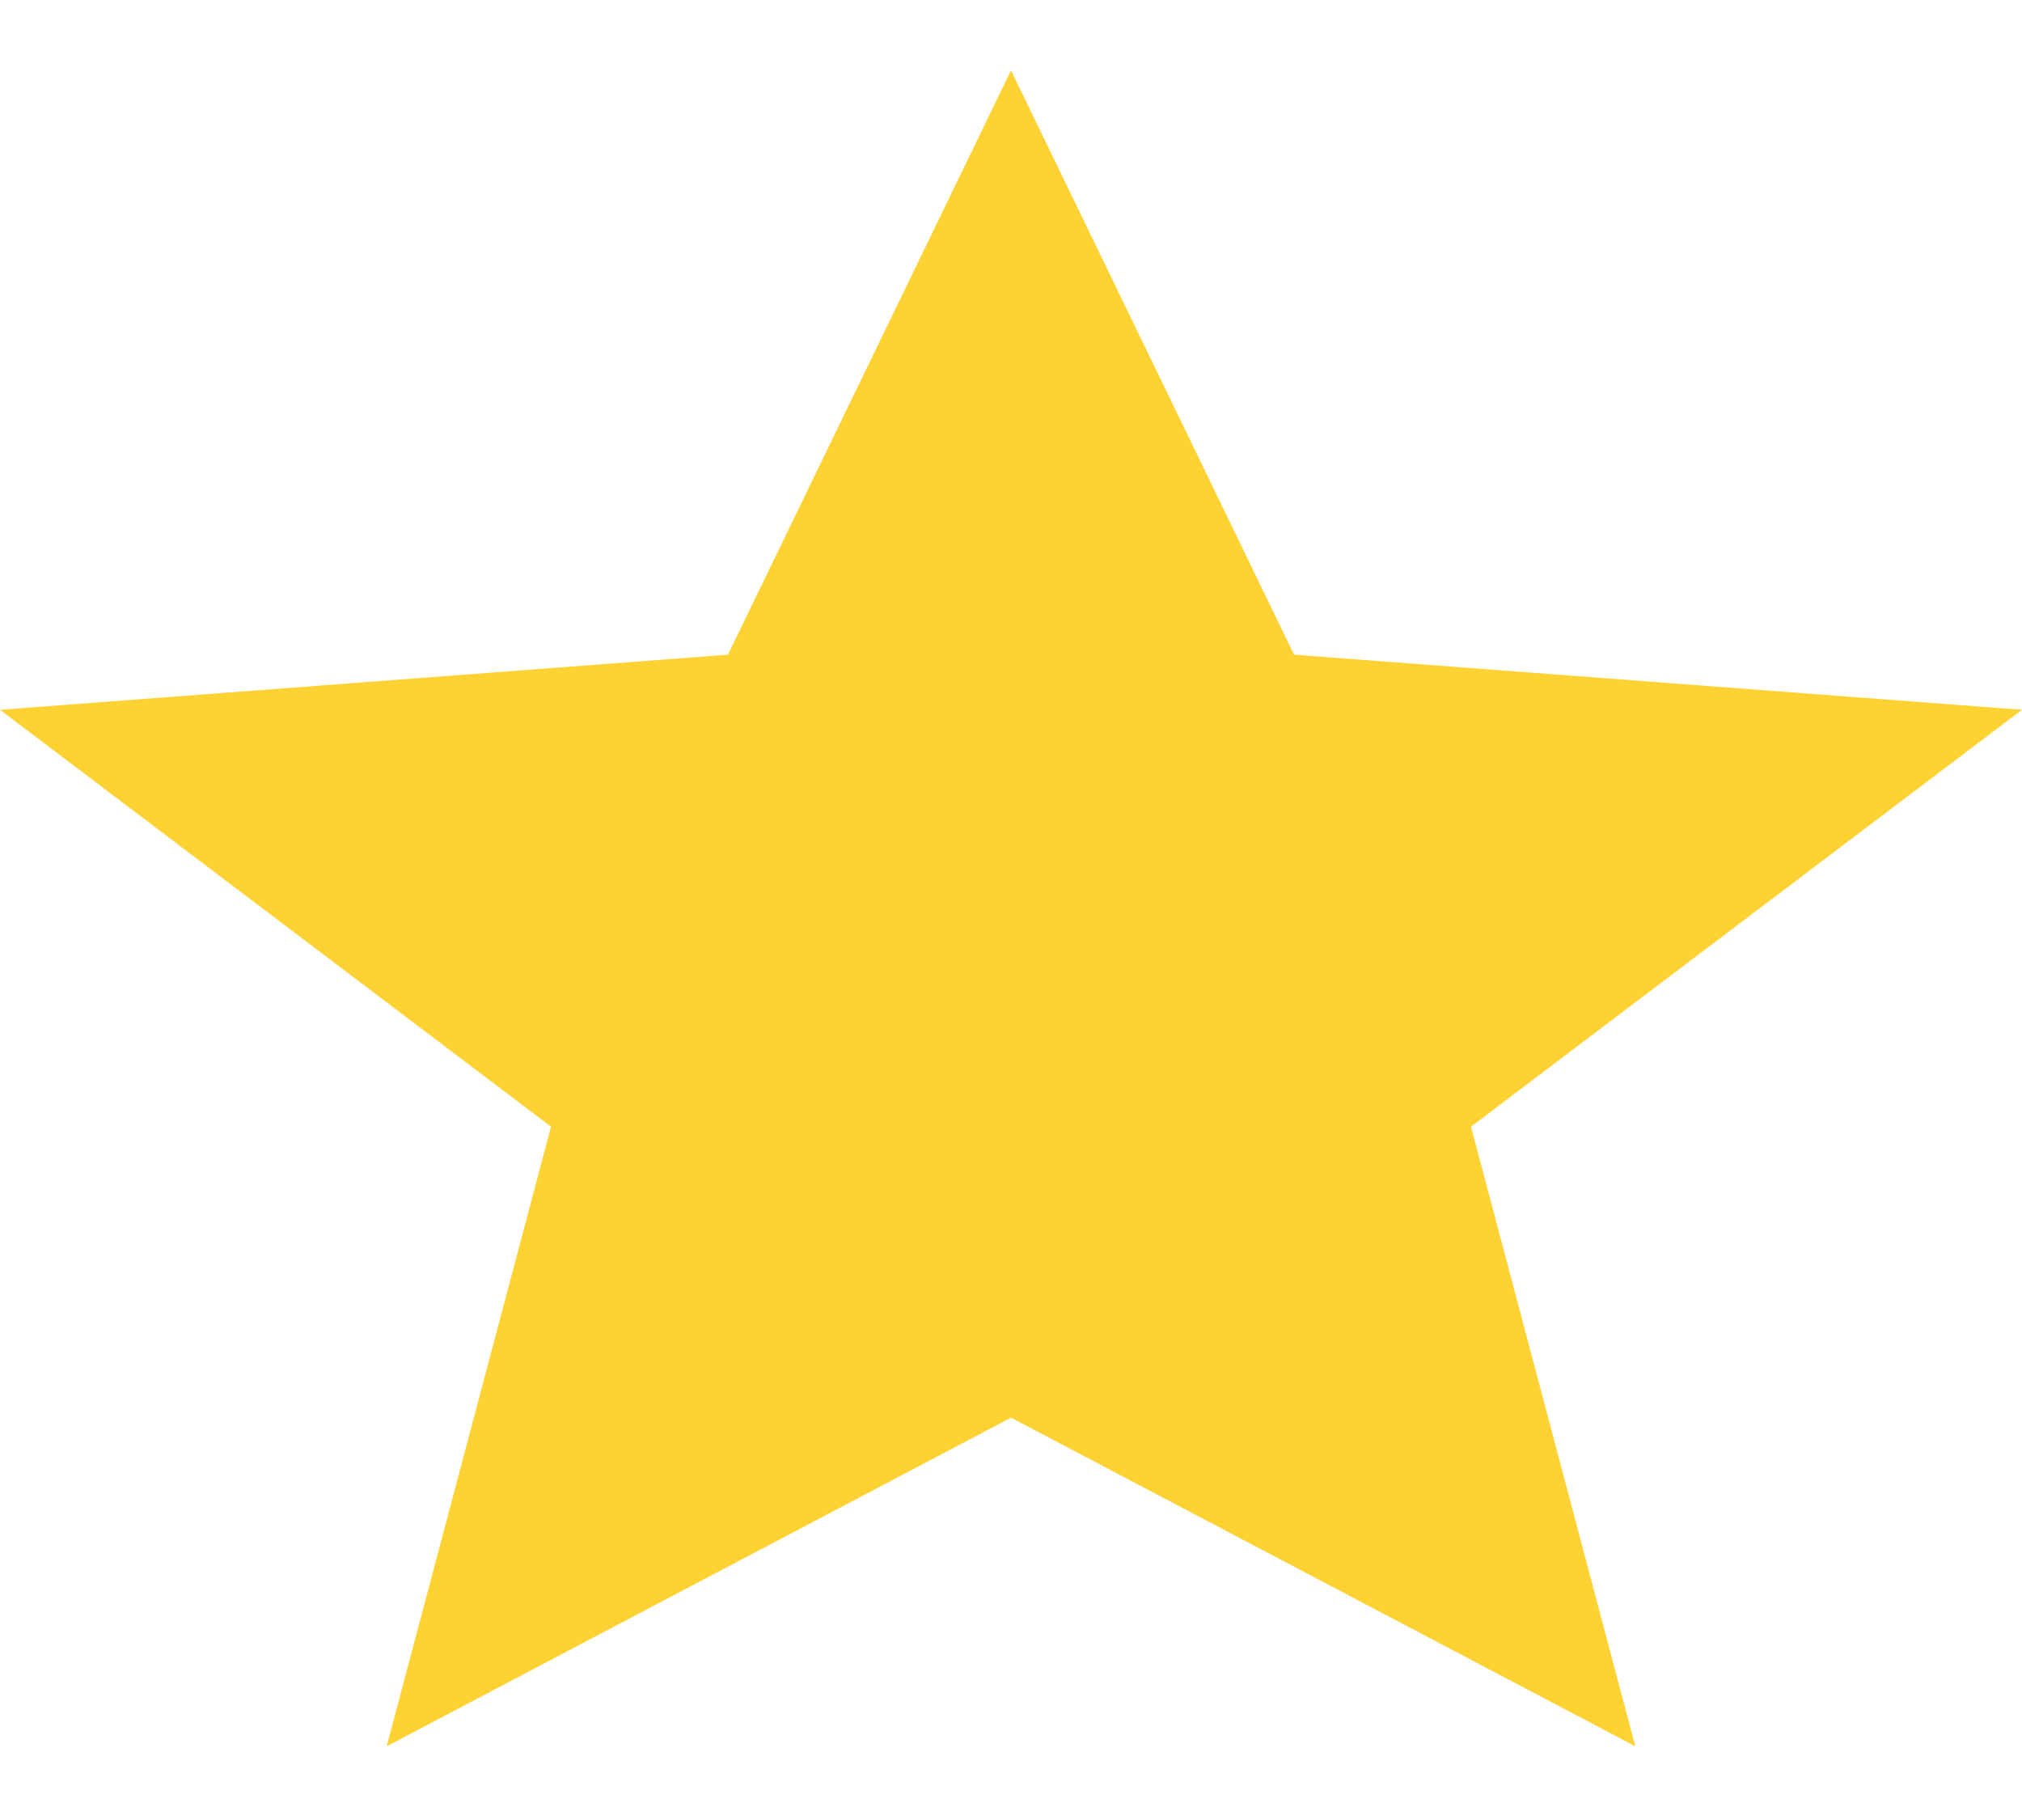 <svg width="20" height="18" viewBox="0 0 20 18" fill="none" xmlns="http://www.w3.org/2000/svg">
<path d="M3.825 17.271L5.45 11.143L0 7.02L7.2 6.475L10 0.696L12.8 6.475L20 7.02L14.55 11.143L16.175 17.271L10 14.021L3.825 17.271Z" fill="#FFD233"/>
</svg>

